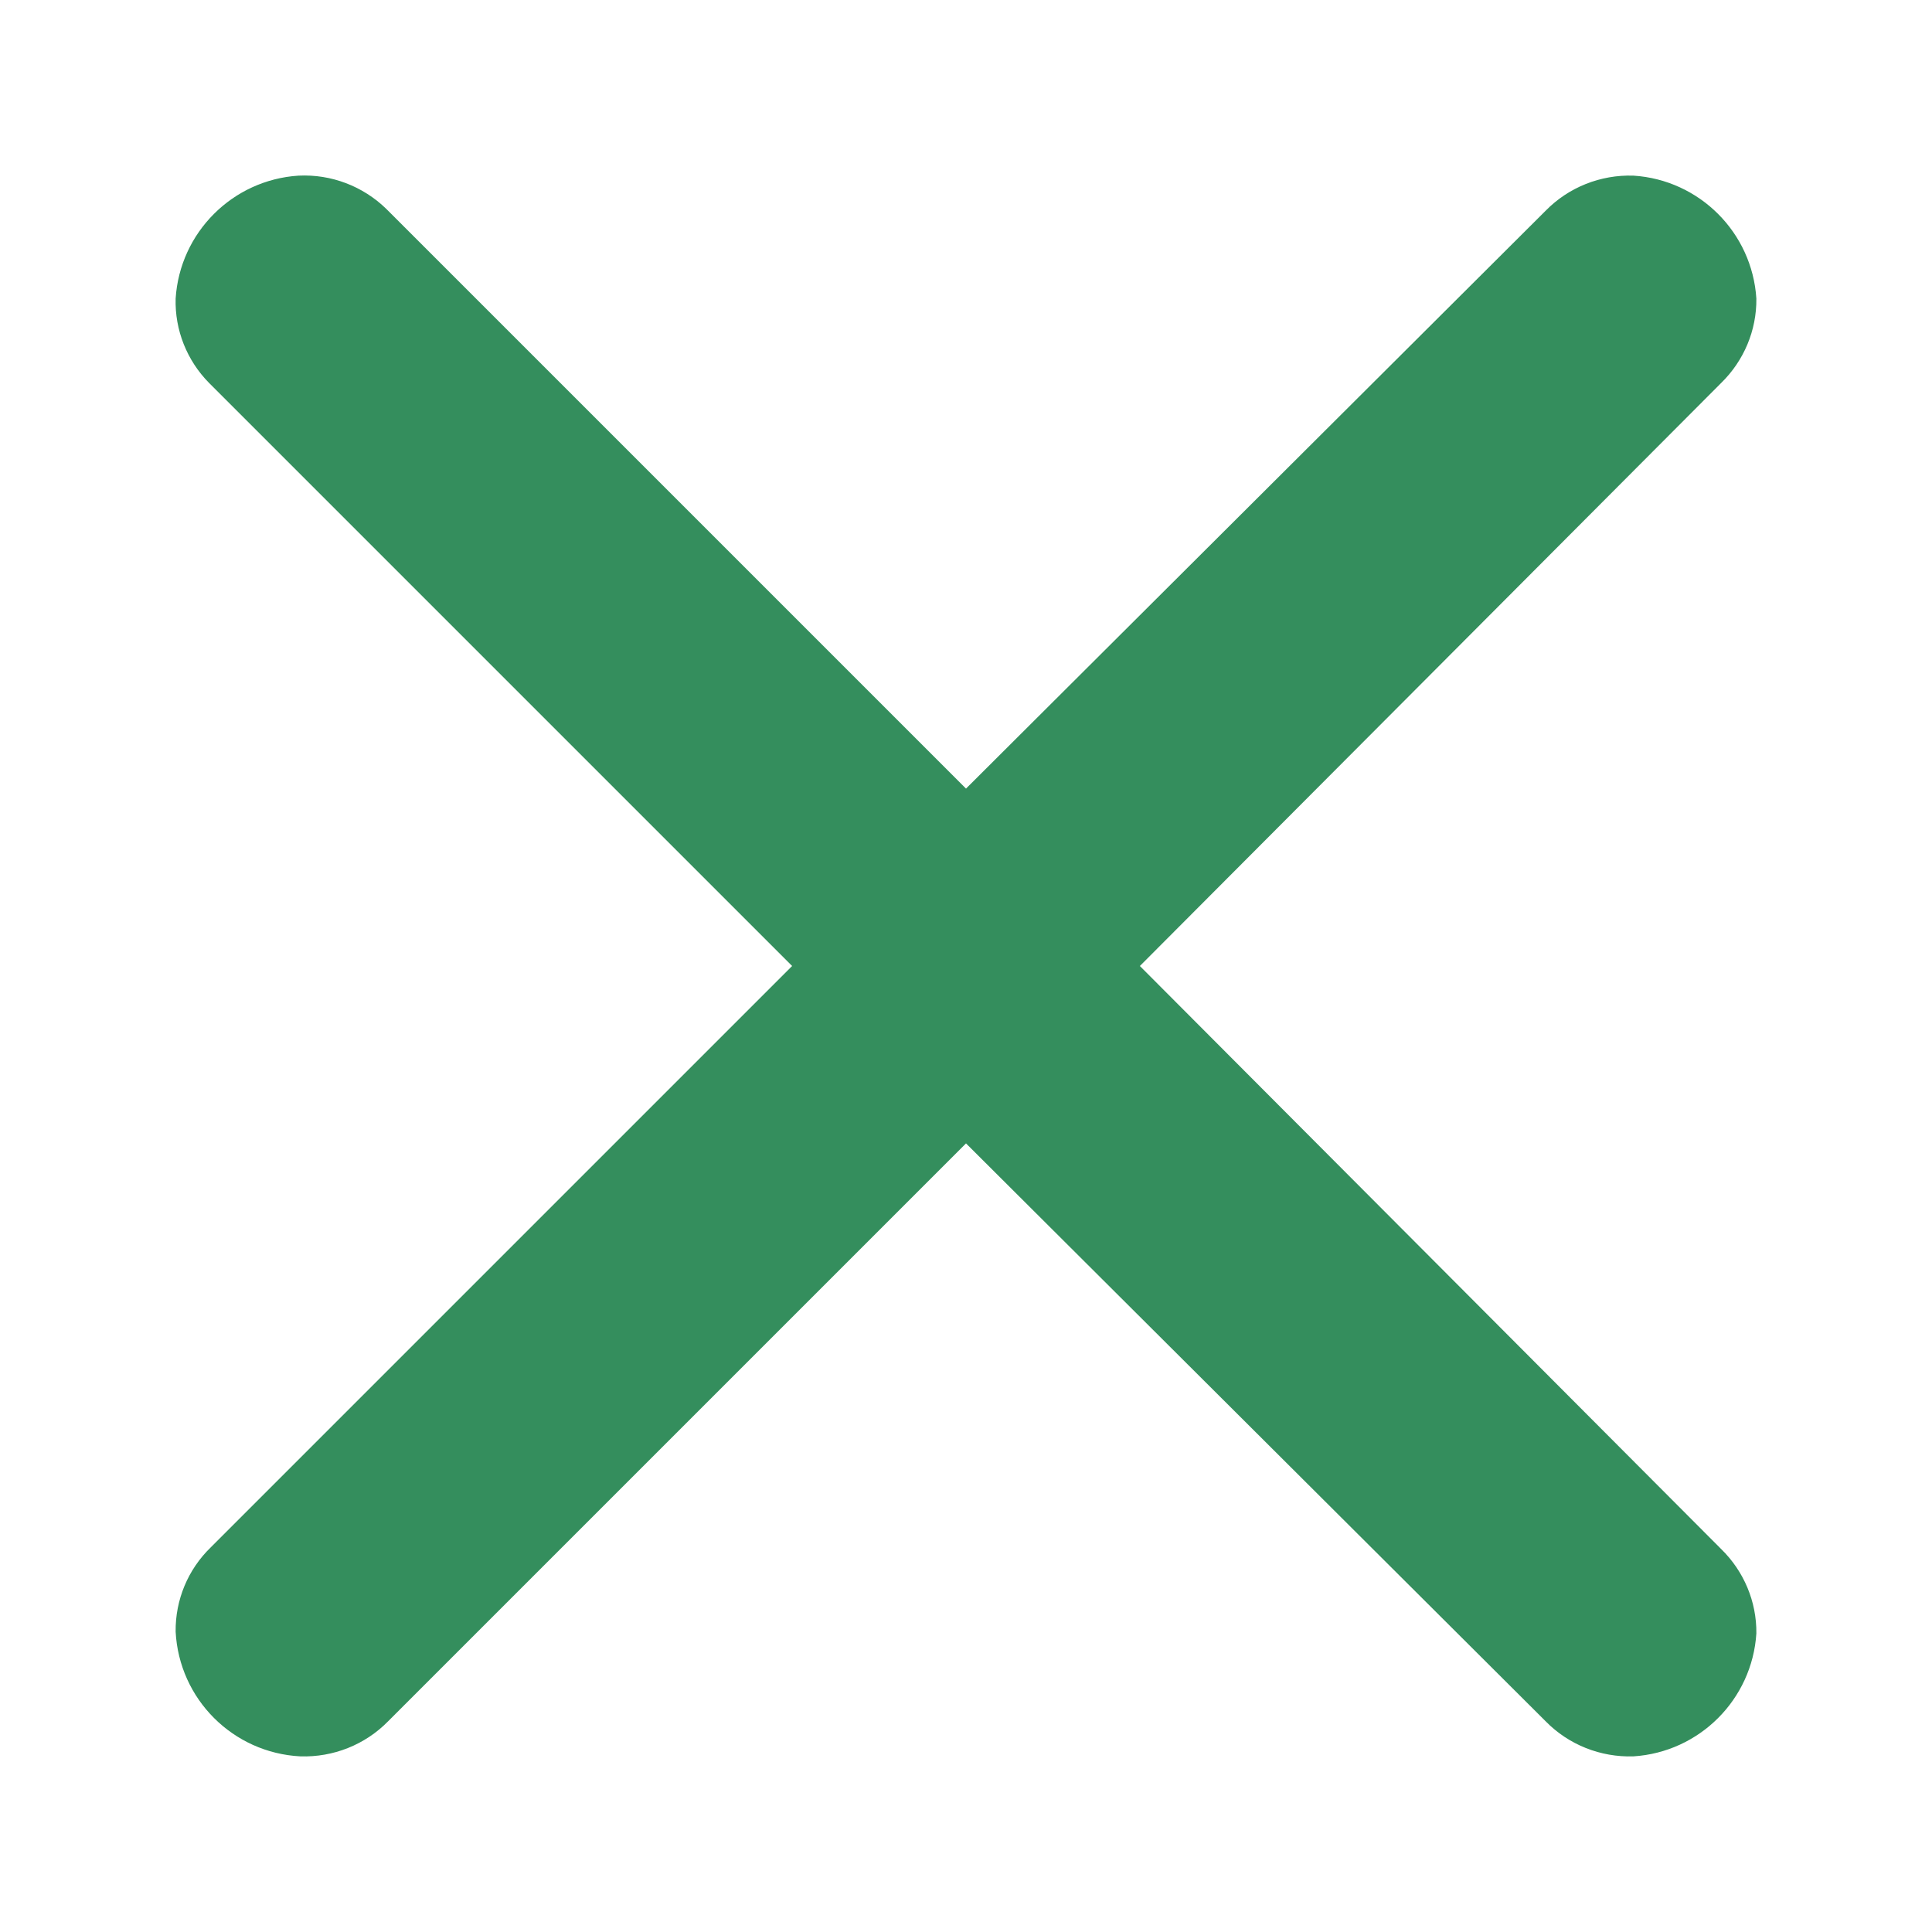 <svg width="11" height="11" viewBox="0 0 11 11" fill="none" xmlns="http://www.w3.org/2000/svg">
<path d="M2.2 1.19L5.5 4.49L8.8 1.2C8.931 1.066 9.113 0.994 9.3 1C9.676 1.024 9.976 1.324 10 1.7C10.002 1.881 9.929 2.054 9.8 2.18L6.49 5.5L9.8 8.82C9.929 8.946 10.002 9.119 10 9.3C9.976 9.676 9.676 9.976 9.3 10C9.113 10.006 8.931 9.934 8.8 9.8L5.5 6.51L2.21 9.8C2.079 9.934 1.897 10.006 1.71 10C1.326 9.98 1.02 9.674 1 9.29C0.998 9.109 1.07 8.936 1.2 8.81L4.51 5.5L1.19 2.18C1.064 2.052 0.995 1.879 1 1.7C1.024 1.324 1.324 1.024 1.7 1C1.886 0.991 2.067 1.06 2.2 1.19Z" fill="#348E5D"/>
</svg>

